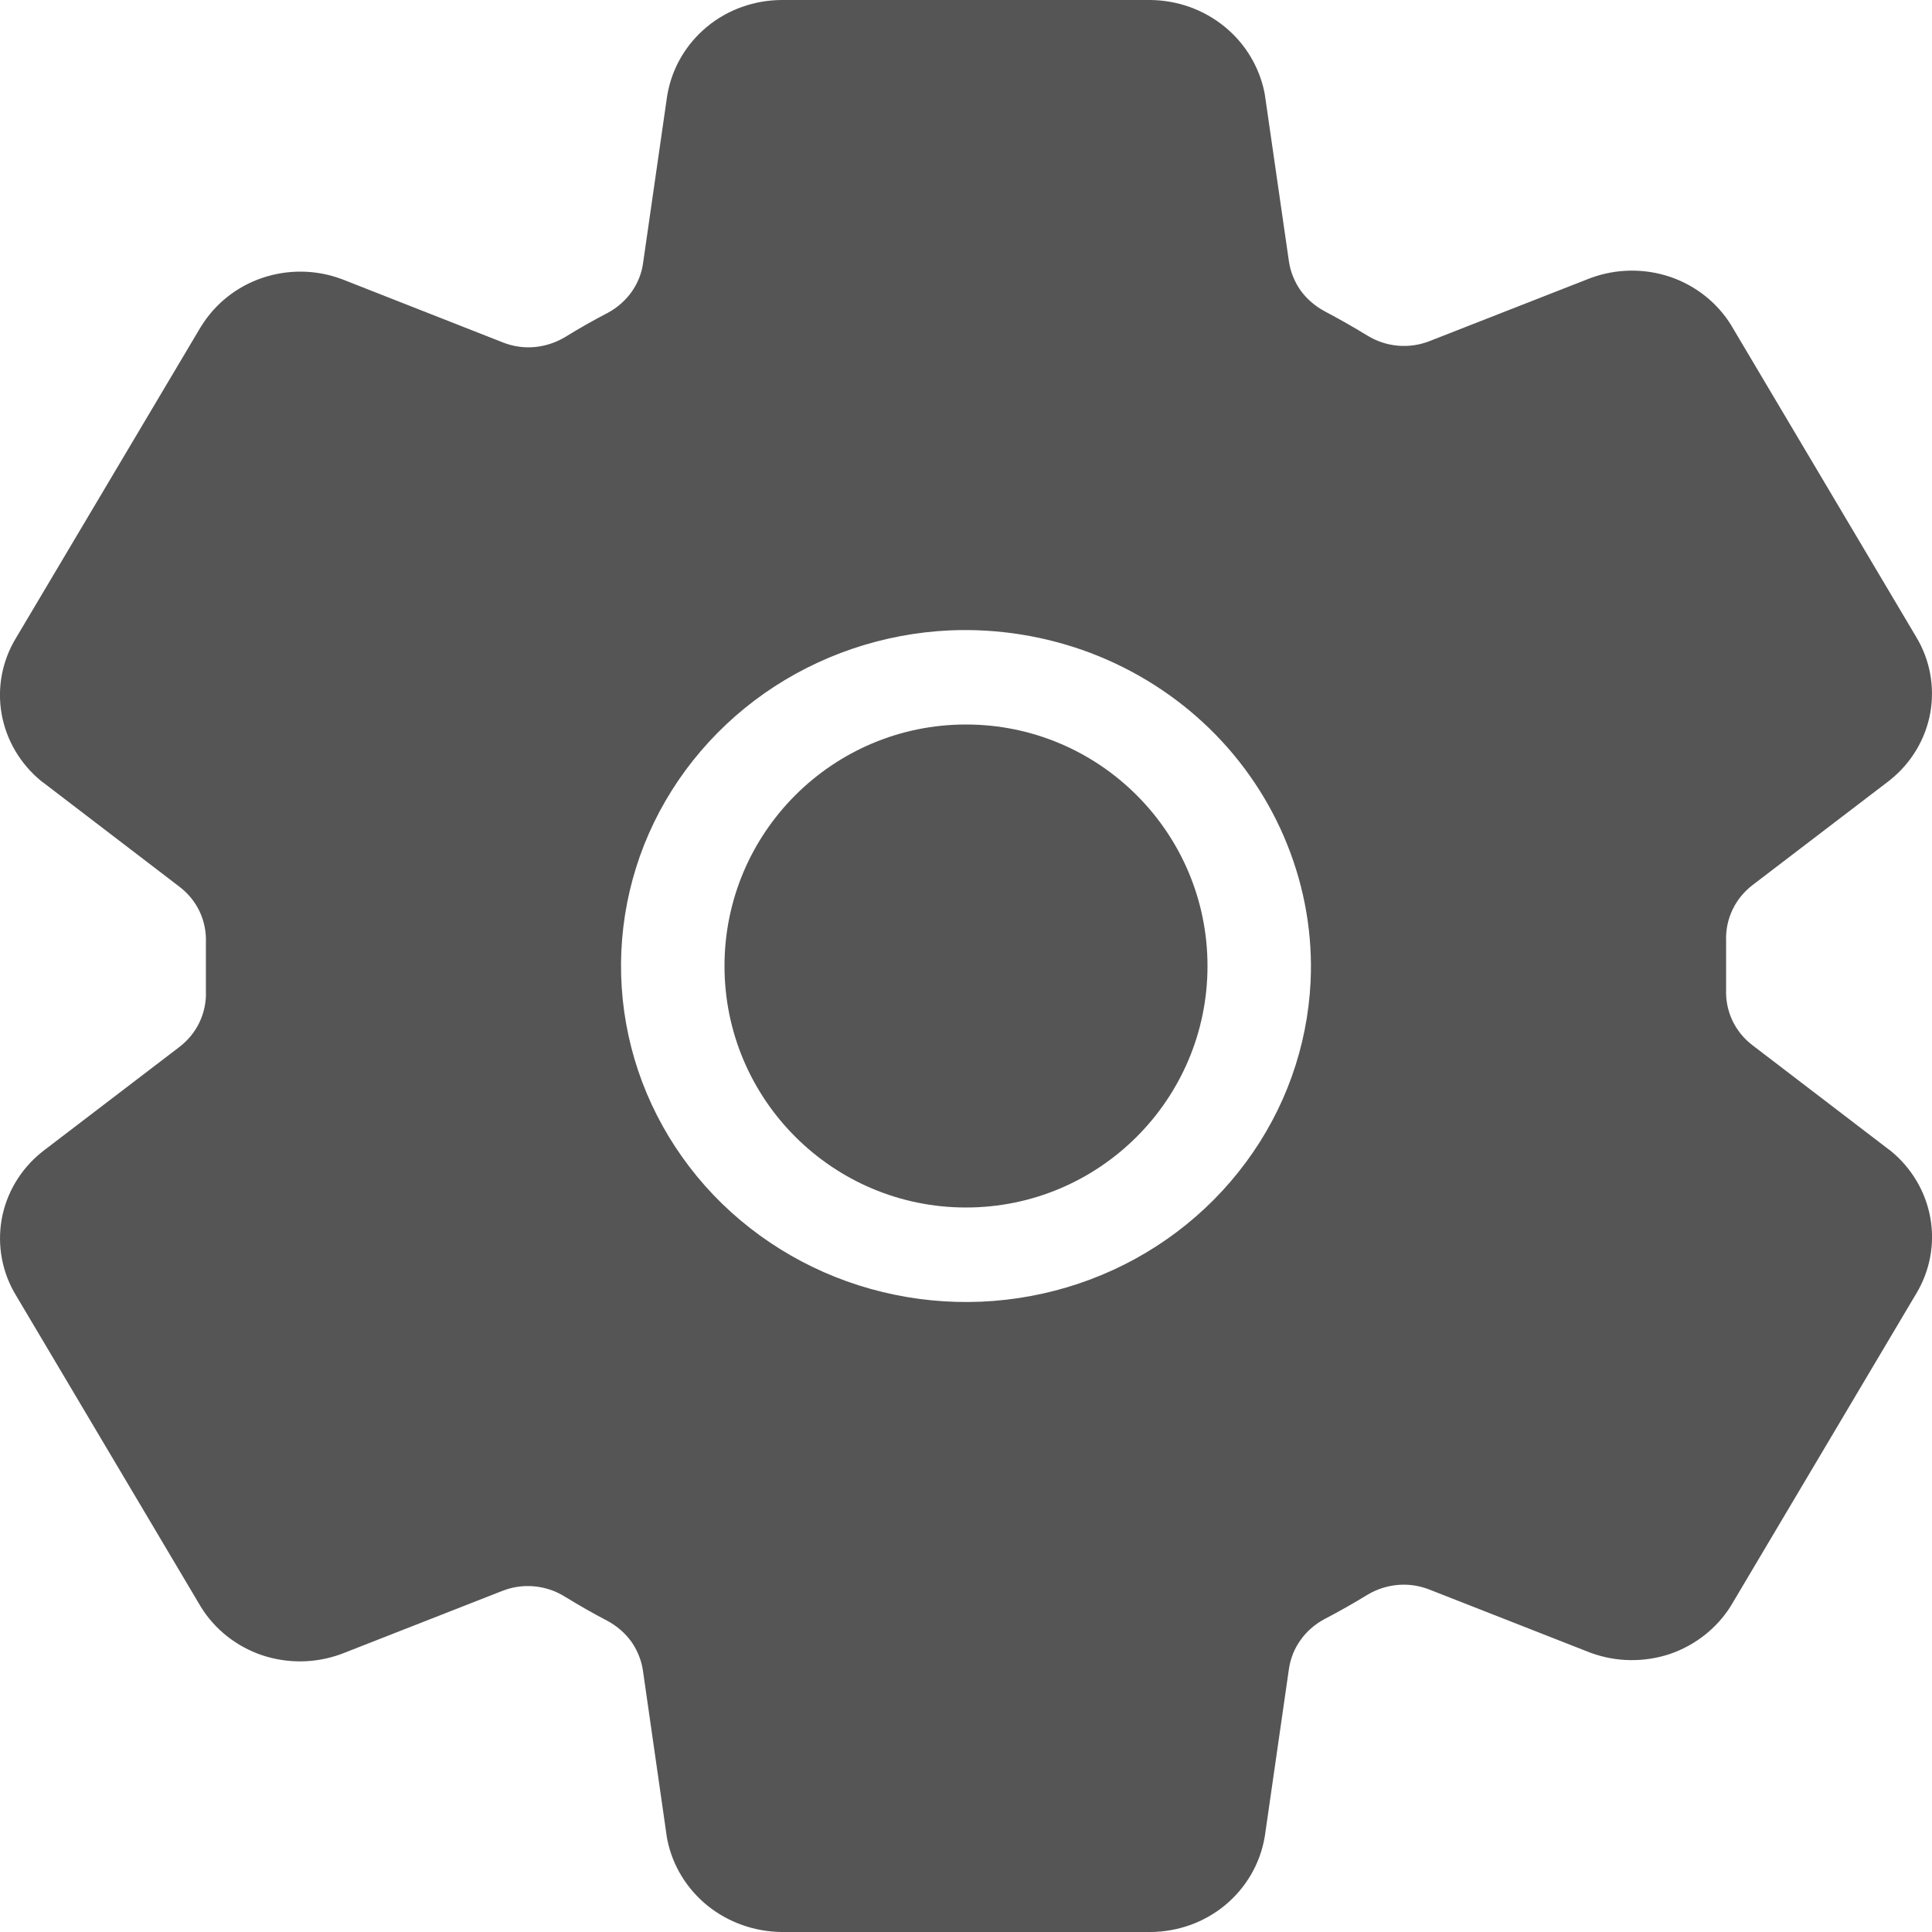 <svg width="14" height="14" viewBox="0 0 14 14" fill="none" xmlns="http://www.w3.org/2000/svg">
<path d="M7 8.75C7.966 8.75 8.75 7.966 8.75 7C8.75 6.034 7.966 5.25 7 5.25C6.034 5.25 5.25 6.034 5.25 7C5.25 7.966 6.034 8.75 7 8.75Z" fill="#555555"/>
<path d="M13.7 8.339L13.685 8.328L12.699 7.574C12.636 7.526 12.586 7.464 12.553 7.394C12.52 7.323 12.505 7.246 12.508 7.169V6.817C12.505 6.74 12.521 6.663 12.554 6.593C12.587 6.523 12.637 6.462 12.699 6.414L13.685 5.661L13.7 5.649C13.852 5.526 13.954 5.354 13.988 5.164C14.021 4.974 13.985 4.779 13.884 4.613L12.549 2.364C12.548 2.361 12.546 2.359 12.545 2.357C12.444 2.193 12.287 2.069 12.102 2.006C11.917 1.944 11.715 1.946 11.531 2.013L11.52 2.017L10.361 2.471C10.288 2.5 10.209 2.512 10.13 2.505C10.051 2.498 9.976 2.473 9.909 2.432C9.806 2.369 9.702 2.31 9.596 2.254C9.528 2.217 9.469 2.166 9.424 2.104C9.38 2.041 9.351 1.969 9.34 1.894L9.166 0.689L9.162 0.667C9.124 0.481 9.021 0.312 8.871 0.191C8.72 0.069 8.532 0.002 8.336 0H5.664C5.466 0.001 5.274 0.069 5.123 0.194C4.972 0.319 4.871 0.491 4.837 0.681L4.834 0.698L4.66 1.906C4.65 1.981 4.621 2.053 4.577 2.115C4.533 2.177 4.474 2.229 4.406 2.266C4.3 2.321 4.196 2.38 4.094 2.443C4.027 2.483 3.951 2.508 3.873 2.515C3.795 2.522 3.716 2.51 3.643 2.481L2.483 2.025L2.472 2.021C2.288 1.953 2.085 1.951 1.9 2.014C1.714 2.077 1.558 2.202 1.457 2.366L1.453 2.372L0.116 4.623C0.015 4.789 -0.022 4.985 0.012 5.175C0.046 5.365 0.148 5.537 0.3 5.661L0.315 5.672L1.301 6.426C1.364 6.474 1.414 6.536 1.447 6.606C1.48 6.677 1.495 6.754 1.492 6.831V7.183C1.495 7.26 1.479 7.337 1.446 7.407C1.413 7.477 1.363 7.538 1.301 7.586L0.315 8.339L0.3 8.351C0.148 8.474 0.046 8.646 0.012 8.836C-0.021 9.026 0.015 9.221 0.116 9.387L1.451 11.636C1.452 11.639 1.454 11.641 1.455 11.643C1.556 11.807 1.713 11.931 1.898 11.994C2.083 12.056 2.285 12.054 2.469 11.987L2.48 11.983L3.638 11.529C3.711 11.5 3.79 11.488 3.869 11.495C3.948 11.502 4.024 11.527 4.09 11.568C4.193 11.631 4.297 11.691 4.403 11.746C4.471 11.783 4.53 11.834 4.575 11.896C4.619 11.959 4.648 12.031 4.659 12.106L4.832 13.311L4.836 13.333C4.874 13.52 4.977 13.688 5.128 13.81C5.279 13.931 5.468 13.998 5.664 14H8.336C8.534 13.999 8.726 13.931 8.877 13.806C9.028 13.681 9.129 13.509 9.163 13.319L9.166 13.302L9.34 12.094C9.351 12.019 9.379 11.947 9.424 11.885C9.468 11.822 9.527 11.771 9.595 11.734C9.702 11.678 9.807 11.619 9.908 11.557C9.974 11.517 10.05 11.492 10.129 11.485C10.207 11.478 10.286 11.49 10.359 11.519L11.519 11.974L11.53 11.978C11.714 12.045 11.916 12.047 12.102 11.985C12.287 11.921 12.444 11.797 12.545 11.633C12.546 11.63 12.548 11.628 12.549 11.626L13.884 9.377C13.985 9.211 14.022 9.015 13.988 8.825C13.954 8.635 13.852 8.463 13.7 8.339ZM9.497 7.114C9.474 7.586 9.312 8.04 9.028 8.423C8.745 8.806 8.354 9.101 7.902 9.271C7.45 9.441 6.957 9.48 6.483 9.382C6.009 9.285 5.575 9.055 5.232 8.722C4.89 8.388 4.654 7.965 4.554 7.503C4.454 7.041 4.494 6.561 4.668 6.121C4.843 5.681 5.146 5.3 5.539 5.024C5.932 4.749 6.399 4.59 6.883 4.568C7.23 4.553 7.577 4.609 7.901 4.731C8.225 4.854 8.52 5.041 8.766 5.281C9.011 5.52 9.203 5.807 9.329 6.123C9.455 6.438 9.513 6.776 9.497 7.114Z" fill="#555555"/>
</svg>
